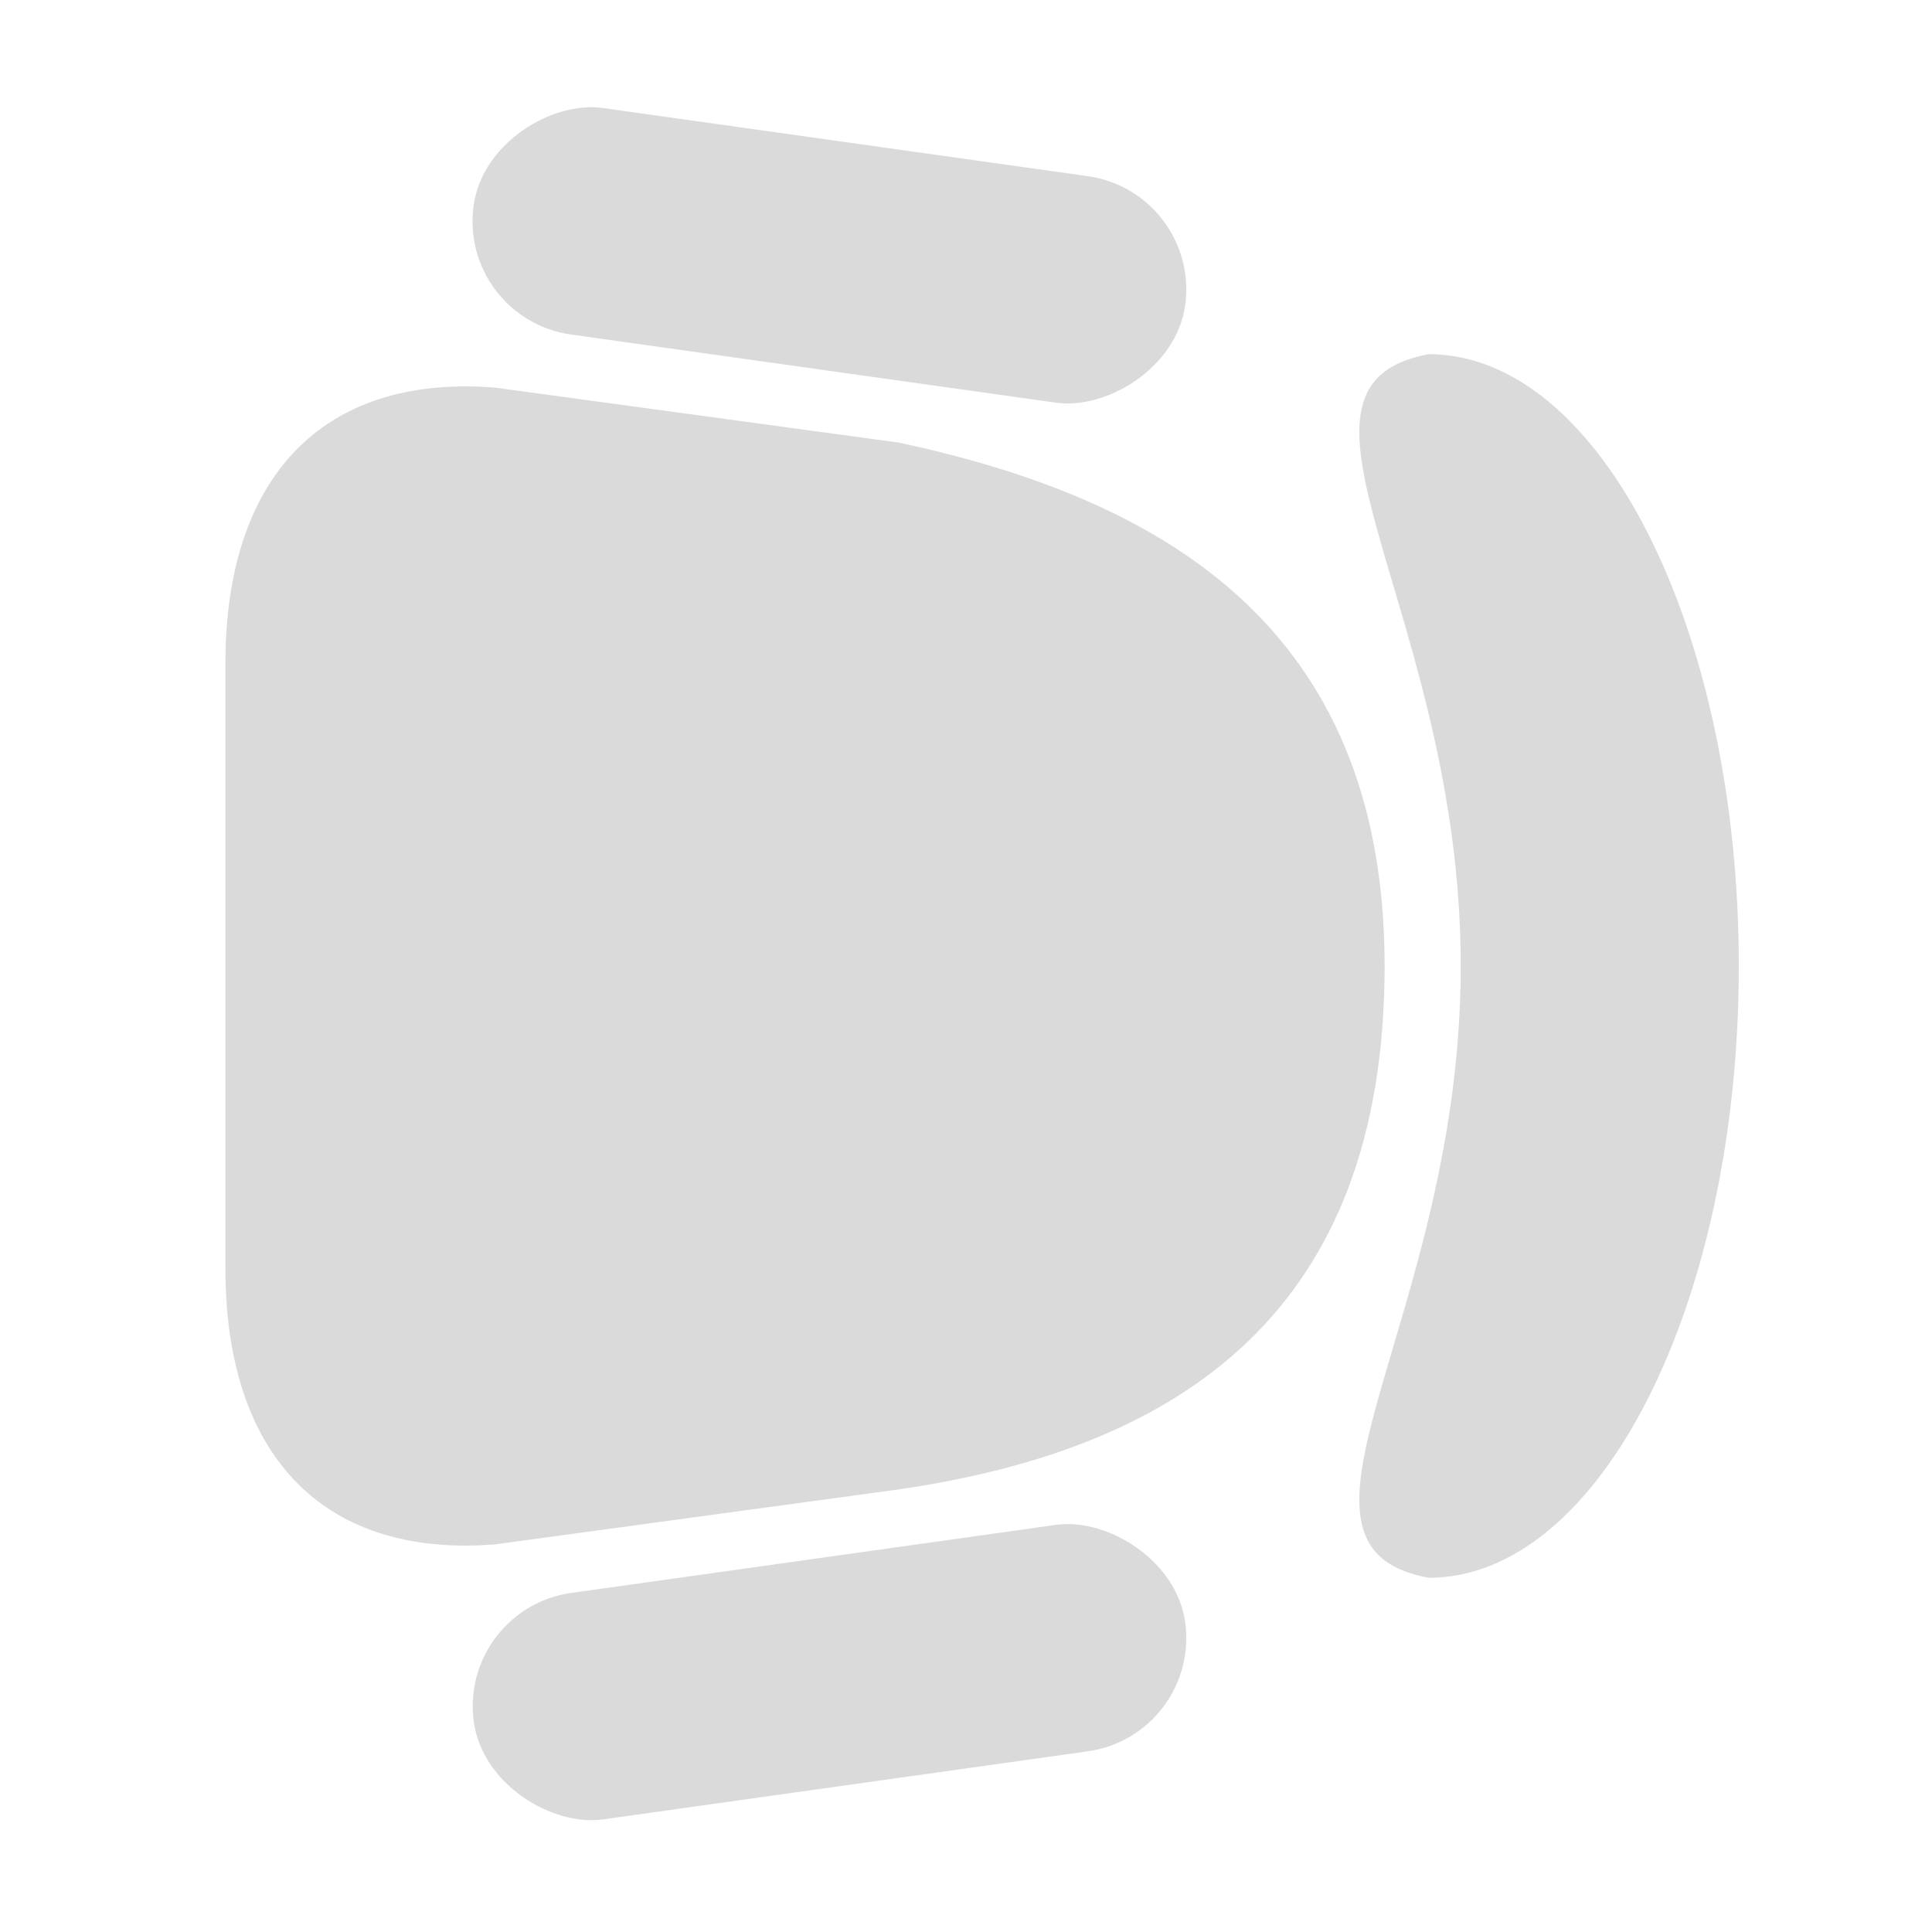 <svg width="40" height="40" viewBox="0 0 40 40" fill="none" xmlns="http://www.w3.org/2000/svg">
<rect width="4.736" height="14.876" rx="2.368" transform="matrix(-0.139 -0.99 -0.99 0.139 24.867 35.93)" fill="#DADADA"/>
<rect x="24.867" y="3.977" width="4.736" height="14.876" rx="2.368" transform="rotate(98 24.867 3.977)" fill="#DADADA"/>
<path d="M10.248 8.025L18.62 9.165C23.922 10.306 28.667 12.872 28.667 20C28.667 27.128 24.481 29.979 18.62 30.835L10.248 31.975C6.62 32.261 4.667 30.052 4.667 26.273L4.667 13.727C4.667 9.948 6.62 7.739 10.248 8.025Z" fill="#DADADA"/>
<path d="M29.577 7.333C26 8 30.243 12.667 30.243 20C30.243 27.333 26 32 29.577 32.667C33.124 32.667 36 26.996 36 20C36 13.004 33.124 7.333 29.577 7.333Z" fill="#DADADA"/>
</svg>
